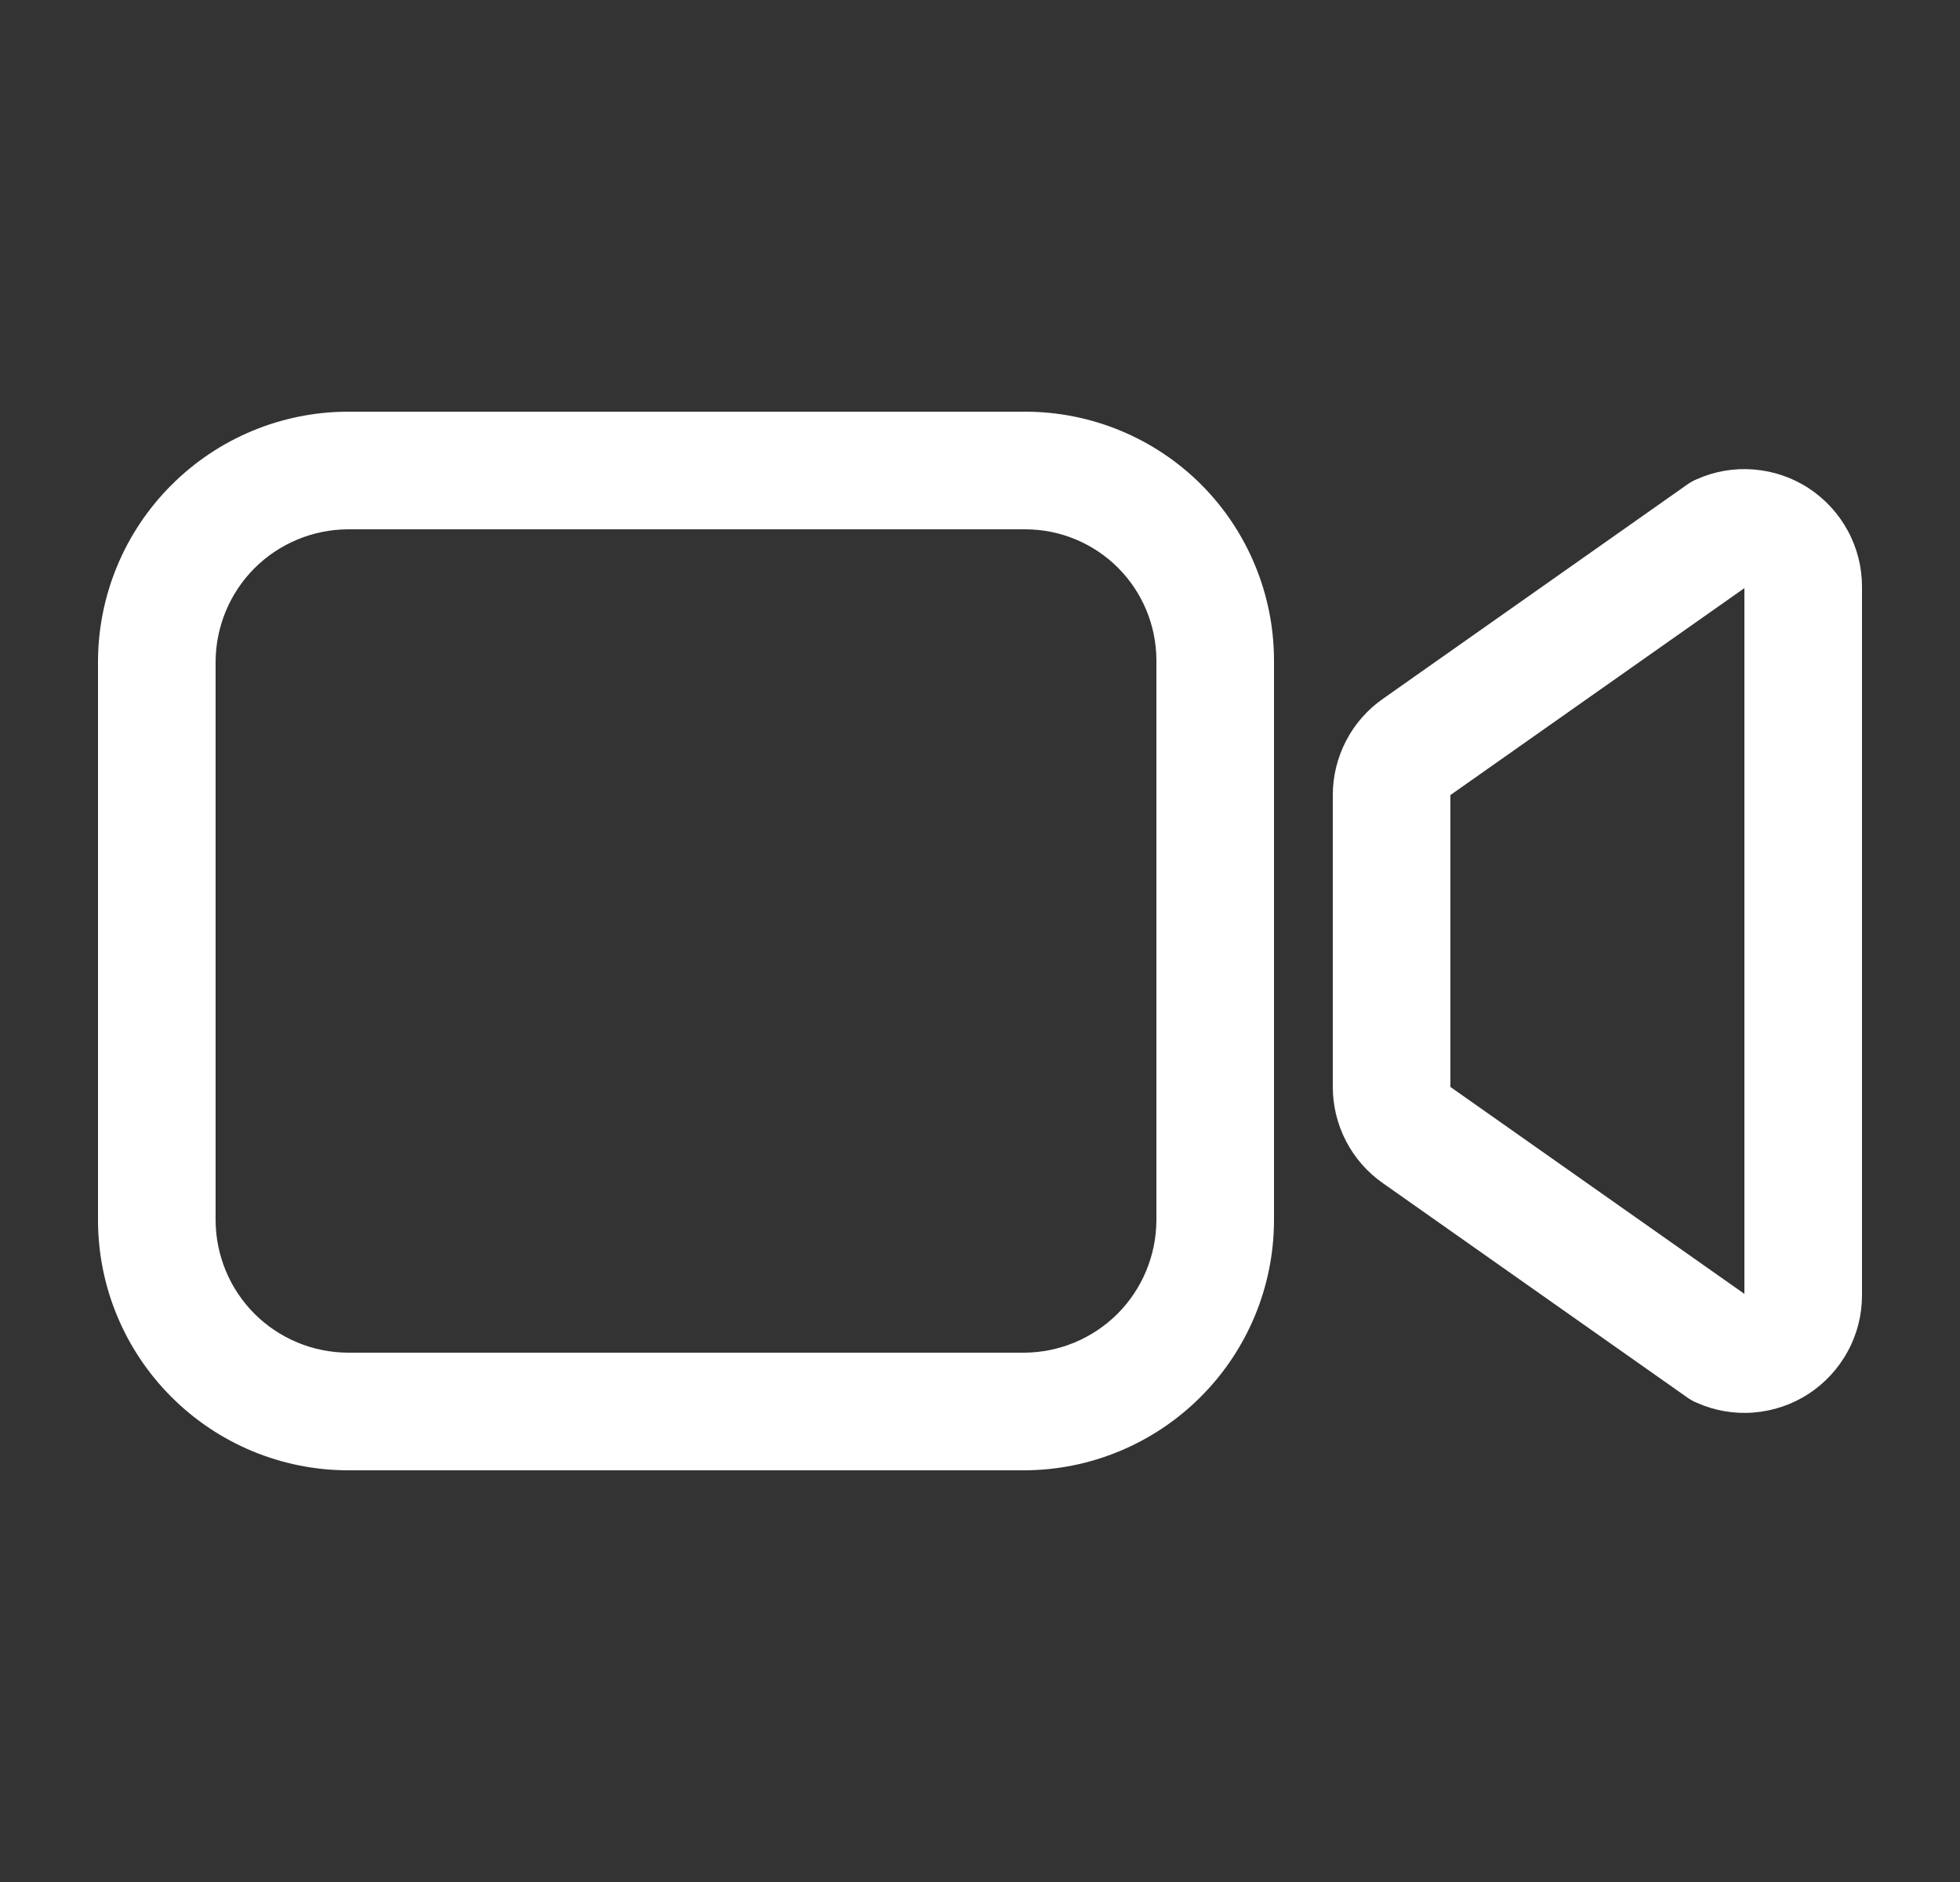 <svg width="25" height="24" viewBox="0 0 25 24" fill="none" xmlns="http://www.w3.org/2000/svg">
<rect x="0" y="0" width="25" height="24" fill="#333333" stroke="none"/>
<path fill-rule="evenodd" clip-rule="evenodd" d="M21.641 6.112C21.869 6.01 22.119 5.967 22.368 5.987C22.617 6.007 22.858 6.088 23.067 6.224C23.277 6.361 23.449 6.547 23.568 6.767C23.688 6.986 23.75 7.232 23.75 7.482V16.518C23.75 16.768 23.688 17.014 23.568 17.233C23.449 17.453 23.277 17.639 23.067 17.776C22.858 17.912 22.617 17.993 22.368 18.013C22.119 18.033 21.869 17.99 21.641 17.888C21.596 17.869 21.553 17.845 21.514 17.816L17.637 15.087C17.44 14.949 17.279 14.765 17.169 14.552C17.058 14.338 17 14.102 17 13.861V10.139C17 9.898 17.058 9.662 17.169 9.448C17.279 9.235 17.44 9.051 17.637 8.913L21.514 6.184C21.553 6.155 21.596 6.131 21.641 6.112ZM22.25 7.5V16.5L18.5 13.861V10.139L22.25 7.5Z" fill="white"/>
<path fill-rule="evenodd" clip-rule="evenodd" d="M4.436 5.25H13.086L13.087 5.25C13.925 5.253 14.728 5.587 15.321 6.179C15.913 6.772 16.247 7.575 16.25 8.413L16.25 8.414V15.564L16.25 15.565C16.248 16.409 15.911 17.218 15.314 17.814C14.717 18.411 13.909 18.748 13.065 18.75L13.064 18.75H4.436L4.435 18.75C3.591 18.748 2.782 18.411 2.186 17.814C1.589 17.218 1.252 16.409 1.25 15.565L1.25 15.564V8.436L1.25 8.435C1.252 7.591 1.589 6.782 2.186 6.186C2.782 5.589 3.591 5.252 4.435 5.25L4.436 5.25ZM4.439 6.75C3.991 6.752 3.563 6.93 3.246 7.246C2.93 7.563 2.752 7.991 2.75 8.439V15.561C2.752 16.009 2.93 16.437 3.246 16.754C3.563 17.07 3.991 17.248 4.439 17.25H13.061C13.509 17.248 13.937 17.07 14.254 16.754C14.57 16.437 14.748 16.009 14.75 15.561V8.416C14.748 7.975 14.572 7.552 14.26 7.24C13.948 6.928 13.525 6.752 13.084 6.75H4.439Z" fill="white"/>
</svg>
